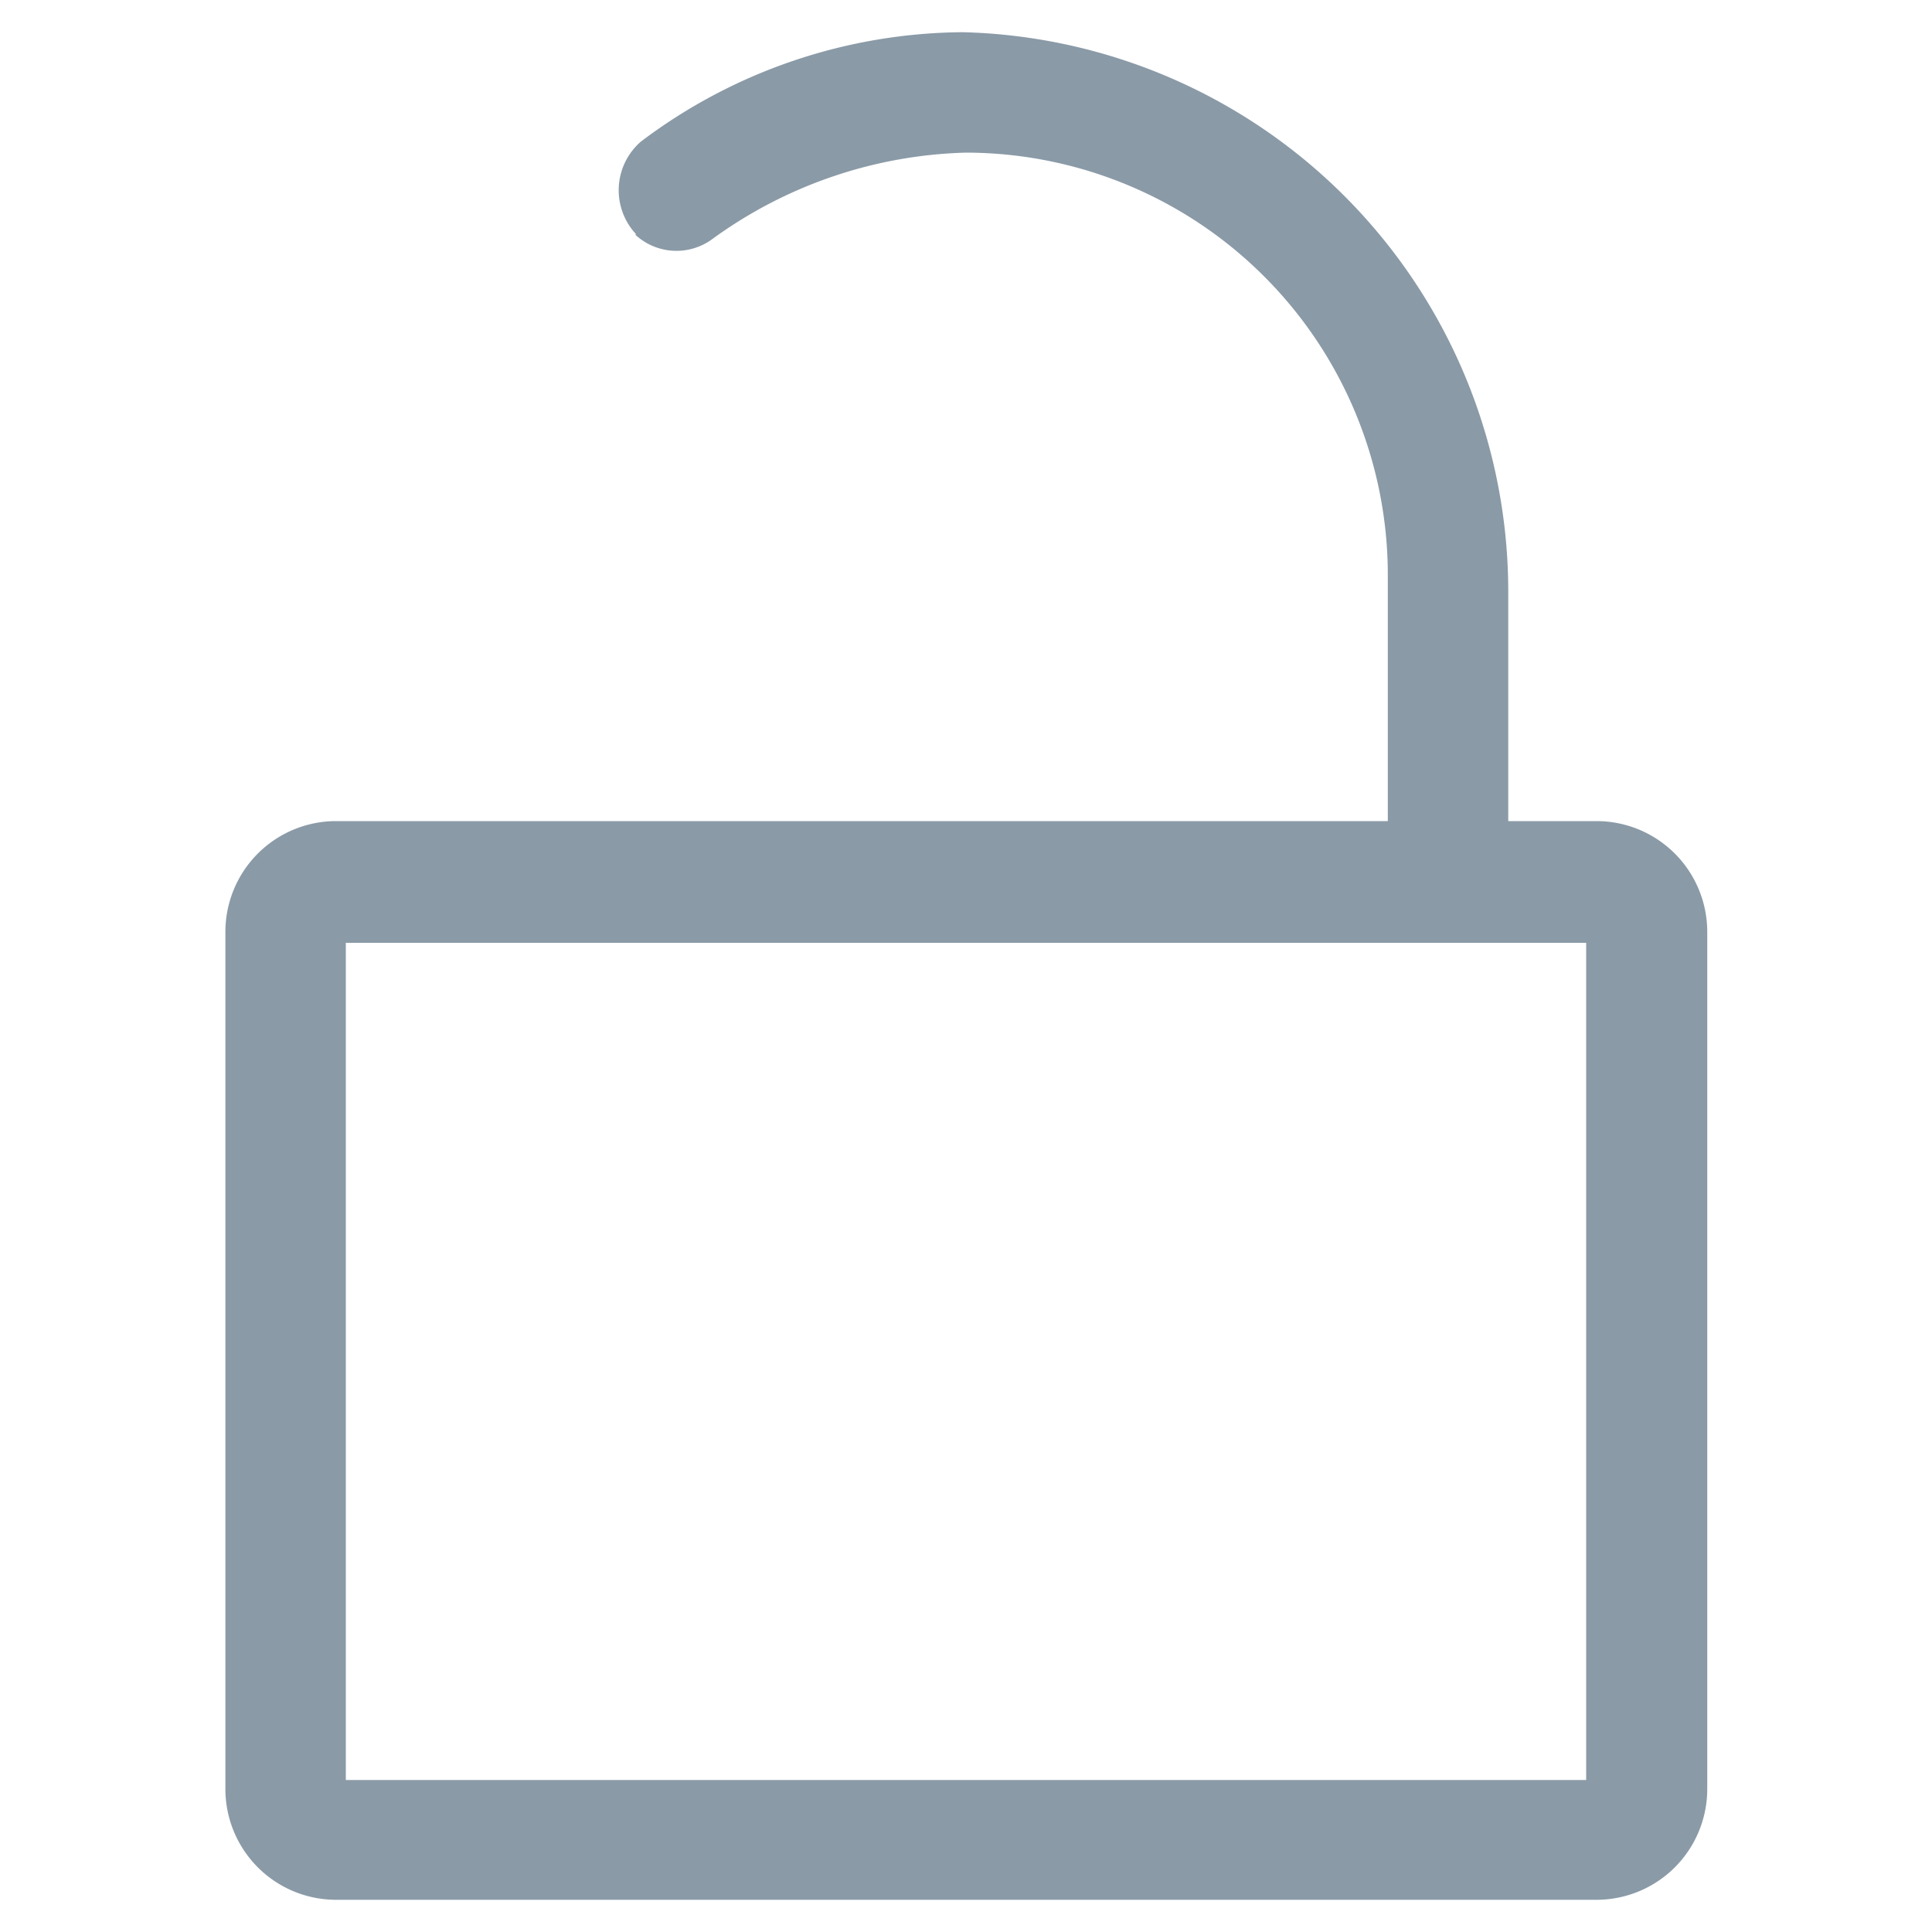 <svg xmlns="http://www.w3.org/2000/svg" viewBox="0 0 30 30"><defs><style>.cls-1{fill:none;}.cls-2{fill:#8a9aa7;}</style></defs><title>icon-bbb</title><g id="Layer_3" data-name="Layer 3"><polygon class="cls-1" points="6.58 14.63 5.37 14.63 5.37 27.63 24.63 27.63 24.63 14.63 23.42 14.63 6.58 14.63"/><path class="cls-1" d="M8.45,12.75H21.55V8.92A6.56,6.56,0,0,0,15,2.37"/><path class="cls-2" d="M9.86,3.64a.94.94,0,0,0,1.19.08A7,7,0,0,1,15,2.37a6.56,6.56,0,0,1,6.55,6.55v3.83H5.21A1.72,1.72,0,0,0,3.5,14.47V27.78A1.72,1.72,0,0,0,5.21,29.5H24.79a1.72,1.72,0,0,0,1.72-1.72V14.47a1.72,1.72,0,0,0-1.72-1.72H23.42V9.22A8.69,8.69,0,0,0,14.95.5a8.38,8.38,0,0,0-5,1.7,1,1,0,0,0-.07,1.44Zm14.77,24H5.37v-13H24.63Z"/></g></svg>